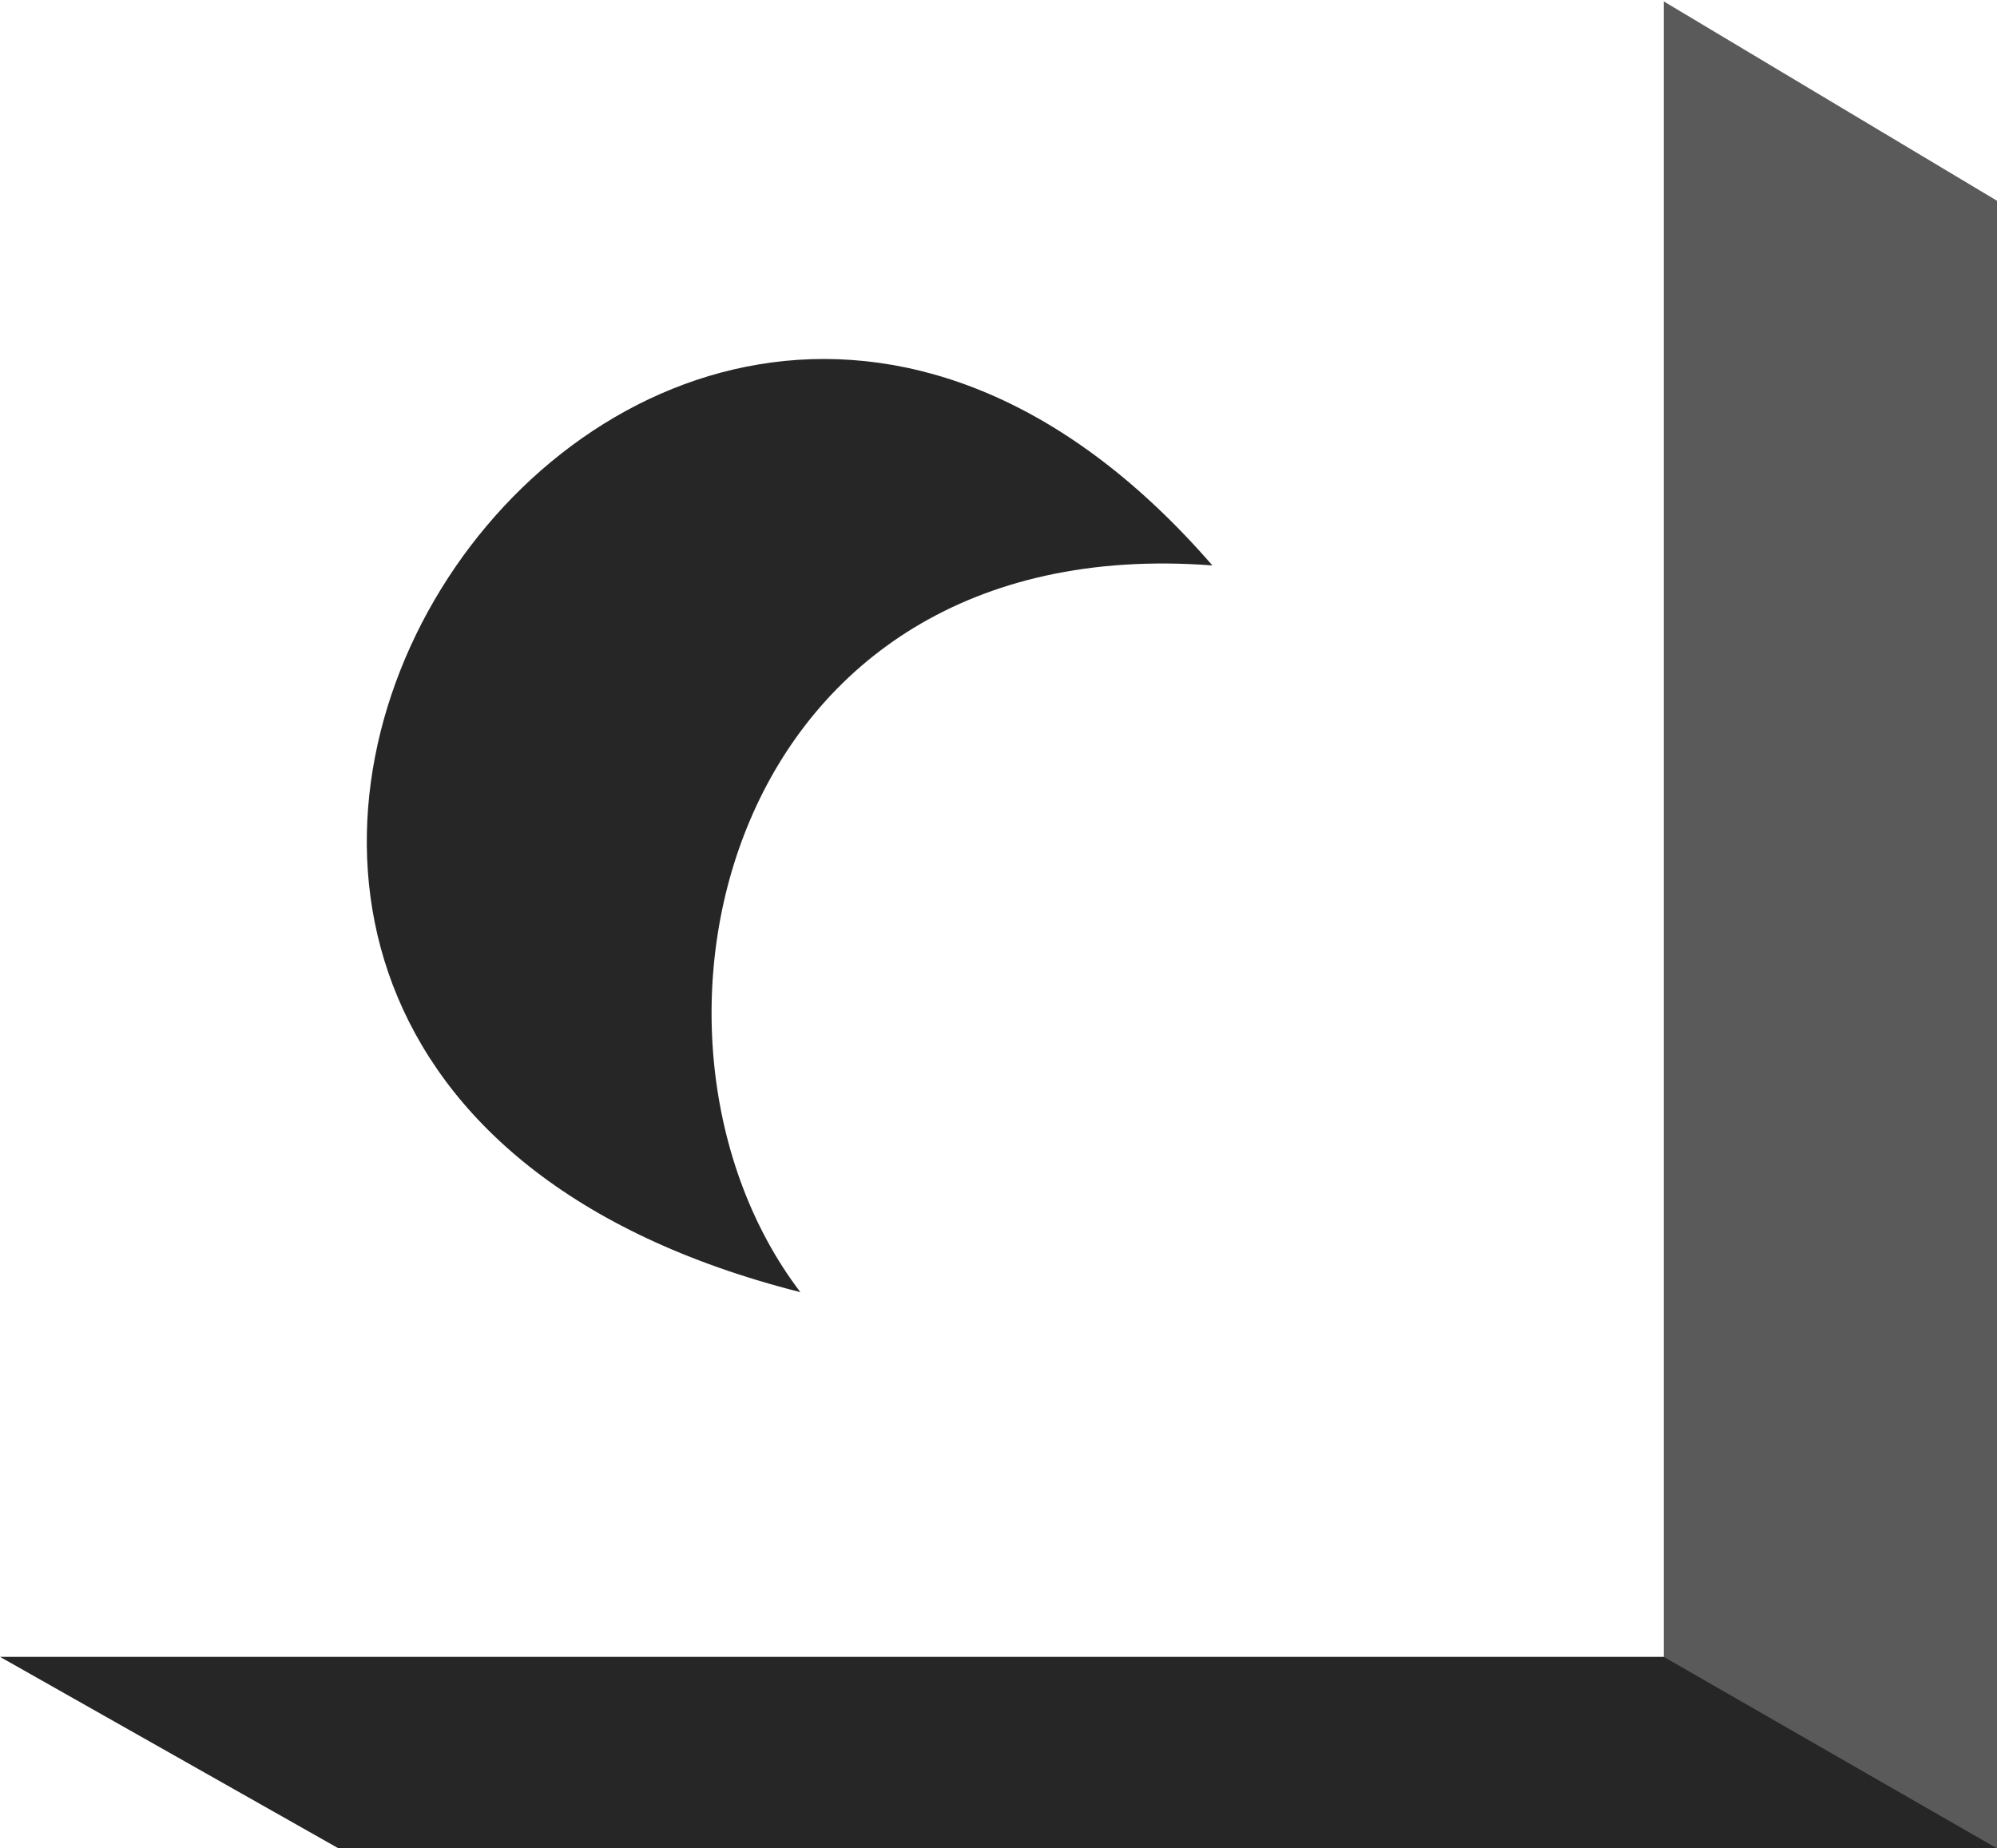 <?xml version="1.0" encoding="UTF-8" standalone="no"?>
<svg width="256px" height="237px" viewBox="0 0 256 237" version="1.1" xmlns="http://www.w3.org/2000/svg" xmlns:xlink="http://www.w3.org/1999/xlink" preserveAspectRatio="xMidYMid">
	<g>
		<path d="M102.602,165.683 C77.852,133.199 92.582,67.731 155.417,72.5 C80.638,-13.707 -15.848,135.665 102.602,165.683" fill="rgb(38,38,38)"></path>
		<path d="M213.277,0.175 L256,25.741 L256,237 L253.573,236.42 L214.29,214.043 L213.277,212.443 L213.277,0.175 Z" fill="rgb(90,90,90)"></path>
		<path d="M256,237 L43.396,237 L0,212.443 L213.277,212.443 L256,237 Z" fill="rgb(38,38,38)"></path>
	</g>
</svg>
